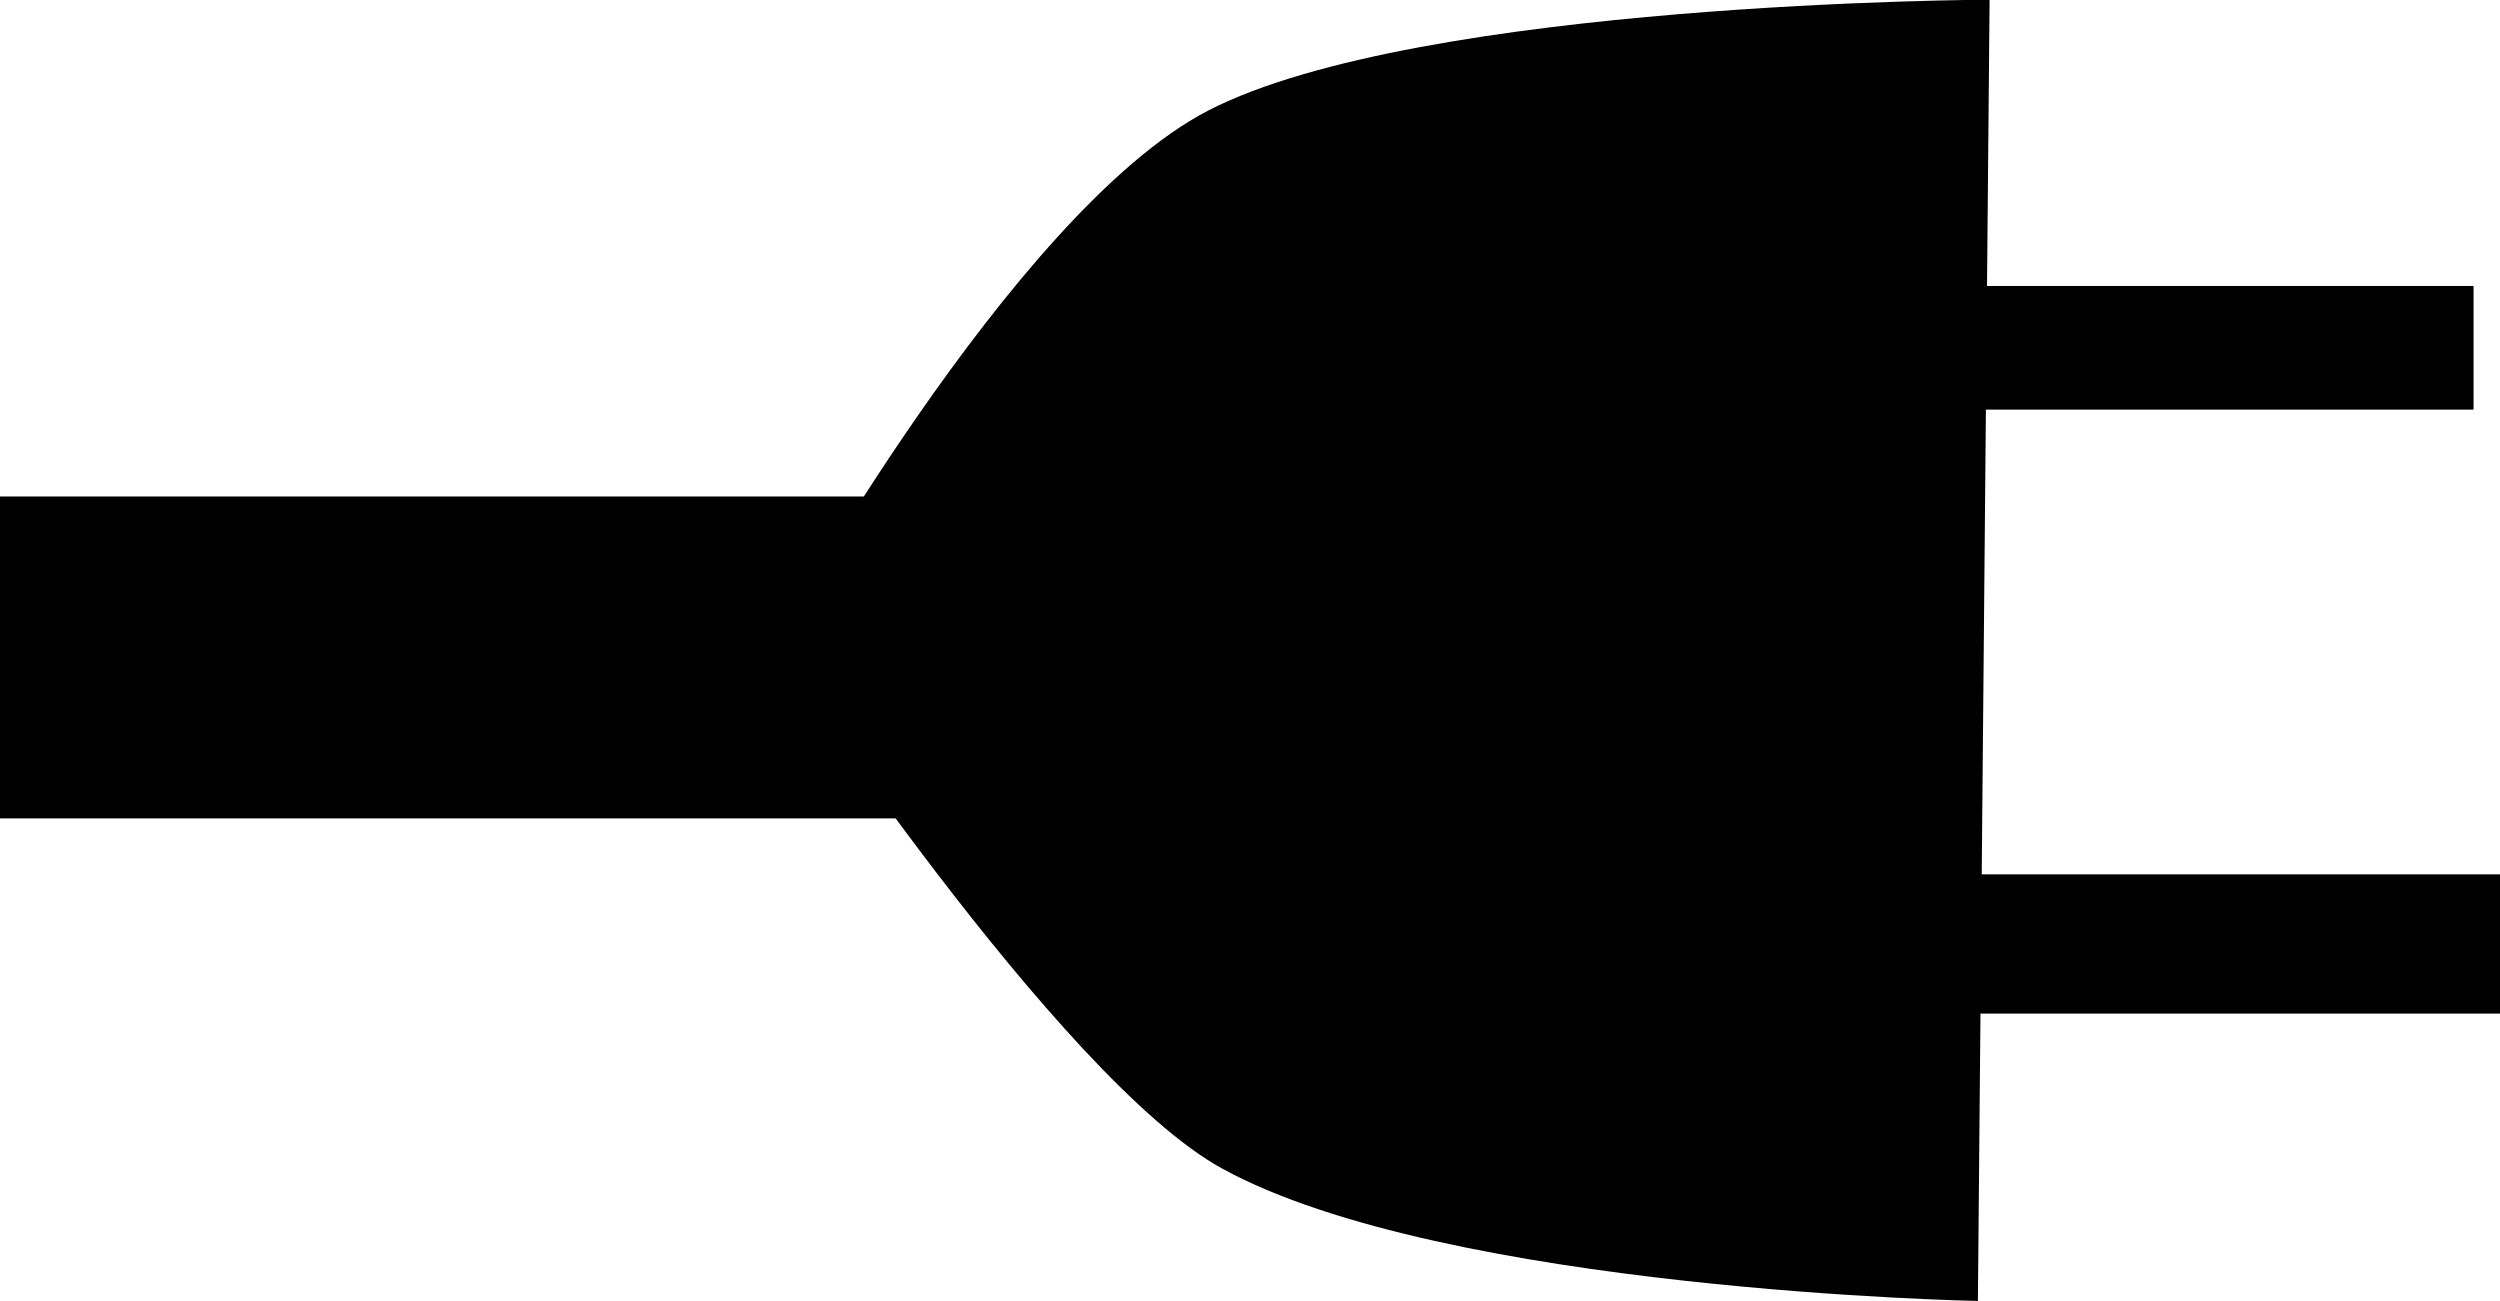 <svg version="1.1" xmlns="http://www.w3.org/2000/svg" xmlns:xlink="http://www.w3.org/1999/xlink" width="8.978" height="4.673" viewBox="0,0,8.978,4.673"><g transform="translate(-235.576,-177.672)"><g data-paper-data="{&quot;isPaintingLayer&quot;:true}" fill="#000000" fill-rule="nonzero" stroke-width="0" stroke-linecap="butt" stroke-linejoin="miter" stroke-miterlimit="10" stroke-dasharray="" stroke-dashoffset="0" style="mix-blend-mode: normal"><path d="M235.576,180.611v-1.156h6.482v1.156z" stroke="#000000"/><path d="M241.028,179.143v-0.444h3.431v0.444z" stroke="none"/><path d="M241.123,181.312v-0.5h3.431v0.5z" stroke="none"/><path d="M238.356,179.99c0,0 0.854,-1.557 1.559,-1.921c0.76,-0.392 2.806,-0.398 2.806,-0.398l-0.042,4.673c0,0 -1.914,-0.036 -2.715,-0.476c-0.586,-0.322 -1.608,-1.879 -1.608,-1.879z" stroke="none"/></g></g></svg>